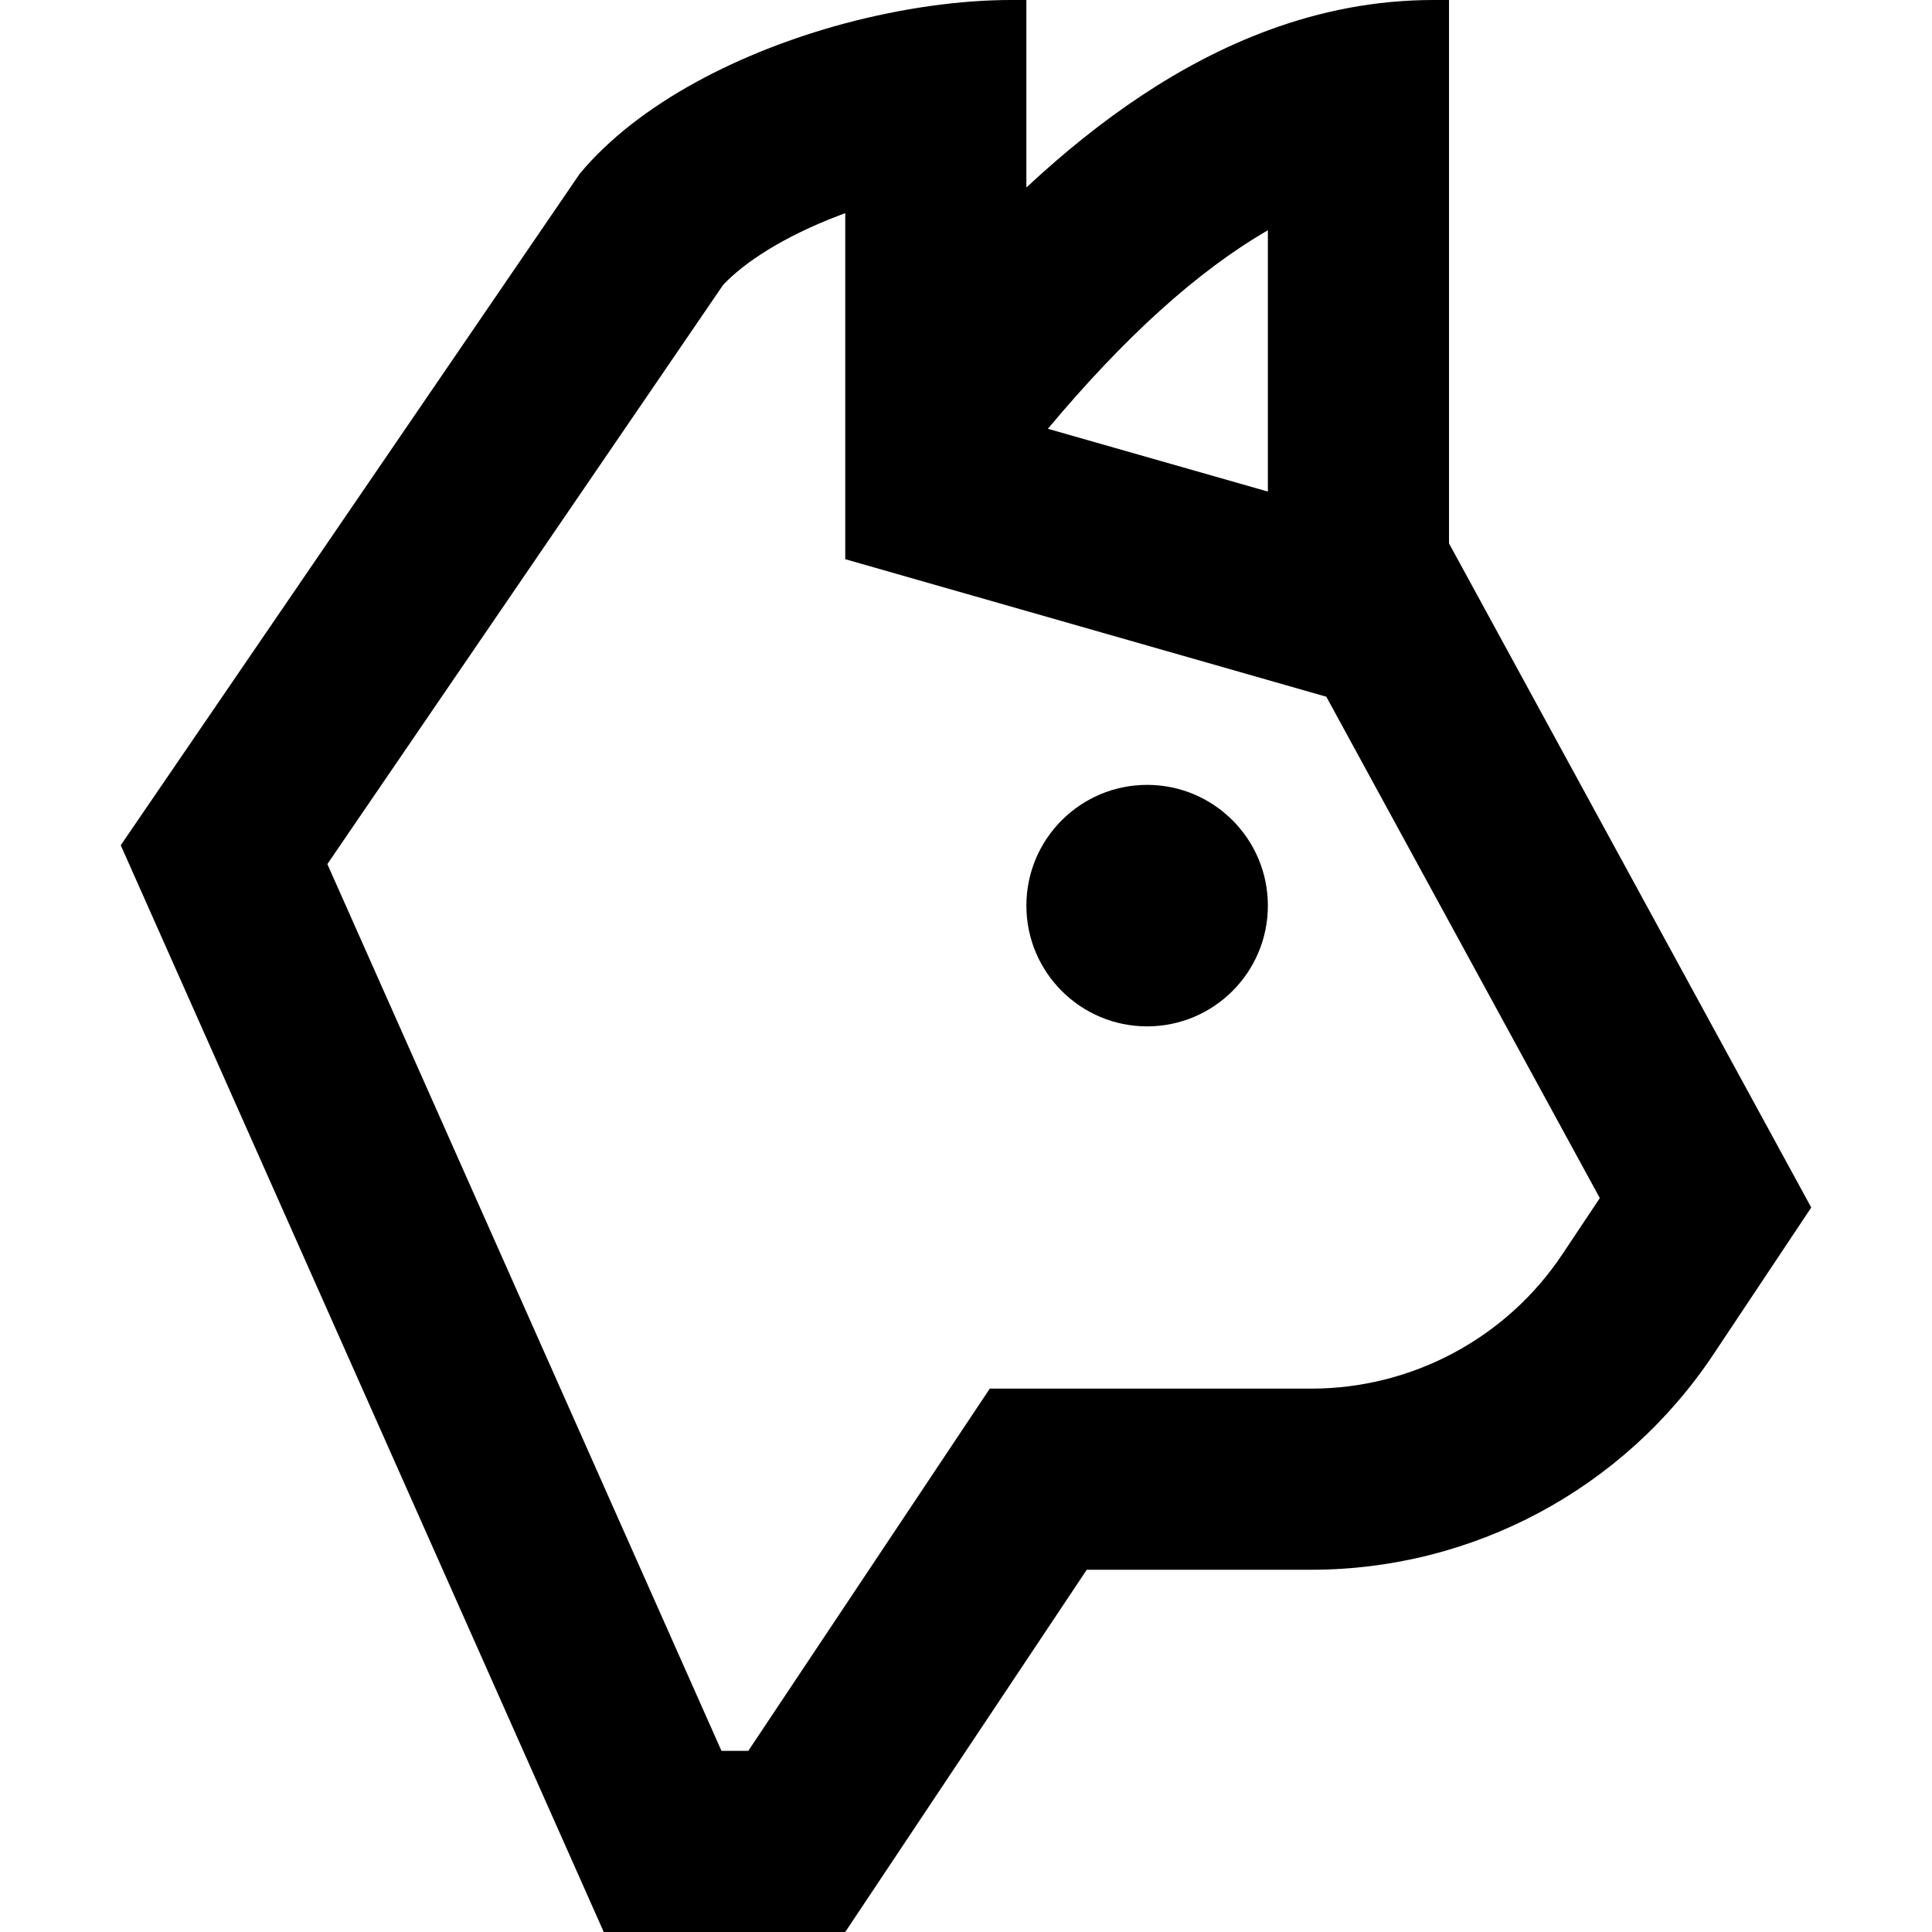 <svg width="16" height="16" viewBox="0 0 16 16" fill="none" xmlns="http://www.w3.org/2000/svg">
<path d="M10.5 7.5C10.5 8.052 10.052 8.5 9.5 8.5C8.948 8.5 8.5 8.052 8.5 7.5C8.5 6.948 8.948 6.5 9.5 6.5C10.052 6.5 10.5 6.948 10.5 7.5Z" fill="black"/>
<path fill-rule="evenodd" clip-rule="evenodd" d="M5 16H7L9 13H10.859C12.197 13 13.446 12.332 14.188 11.219L15 10L12 4.5V0H11.873C11.394 0 10.937 0.09 10.5 0.252C9.779 0.519 9.114 0.98 8.5 1.553V0H8.373C7.952 0 7.474 0.067 7 0.193C6.14 0.423 5.29 0.851 4.801 1.439L1 7L5 16ZM8.197 11.5H10.859C11.695 11.5 12.476 11.082 12.939 10.387L13.249 9.922L10.984 5.77L7 4.631V1.765L6.958 1.781C6.481 1.961 6.157 2.18 5.989 2.359L2.711 7.156L5.975 14.5H6.197L8.197 11.5ZM10.5 4.071V1.907C9.916 2.245 9.312 2.793 8.678 3.551L10.5 4.071Z" fill="black"/>
</svg>
